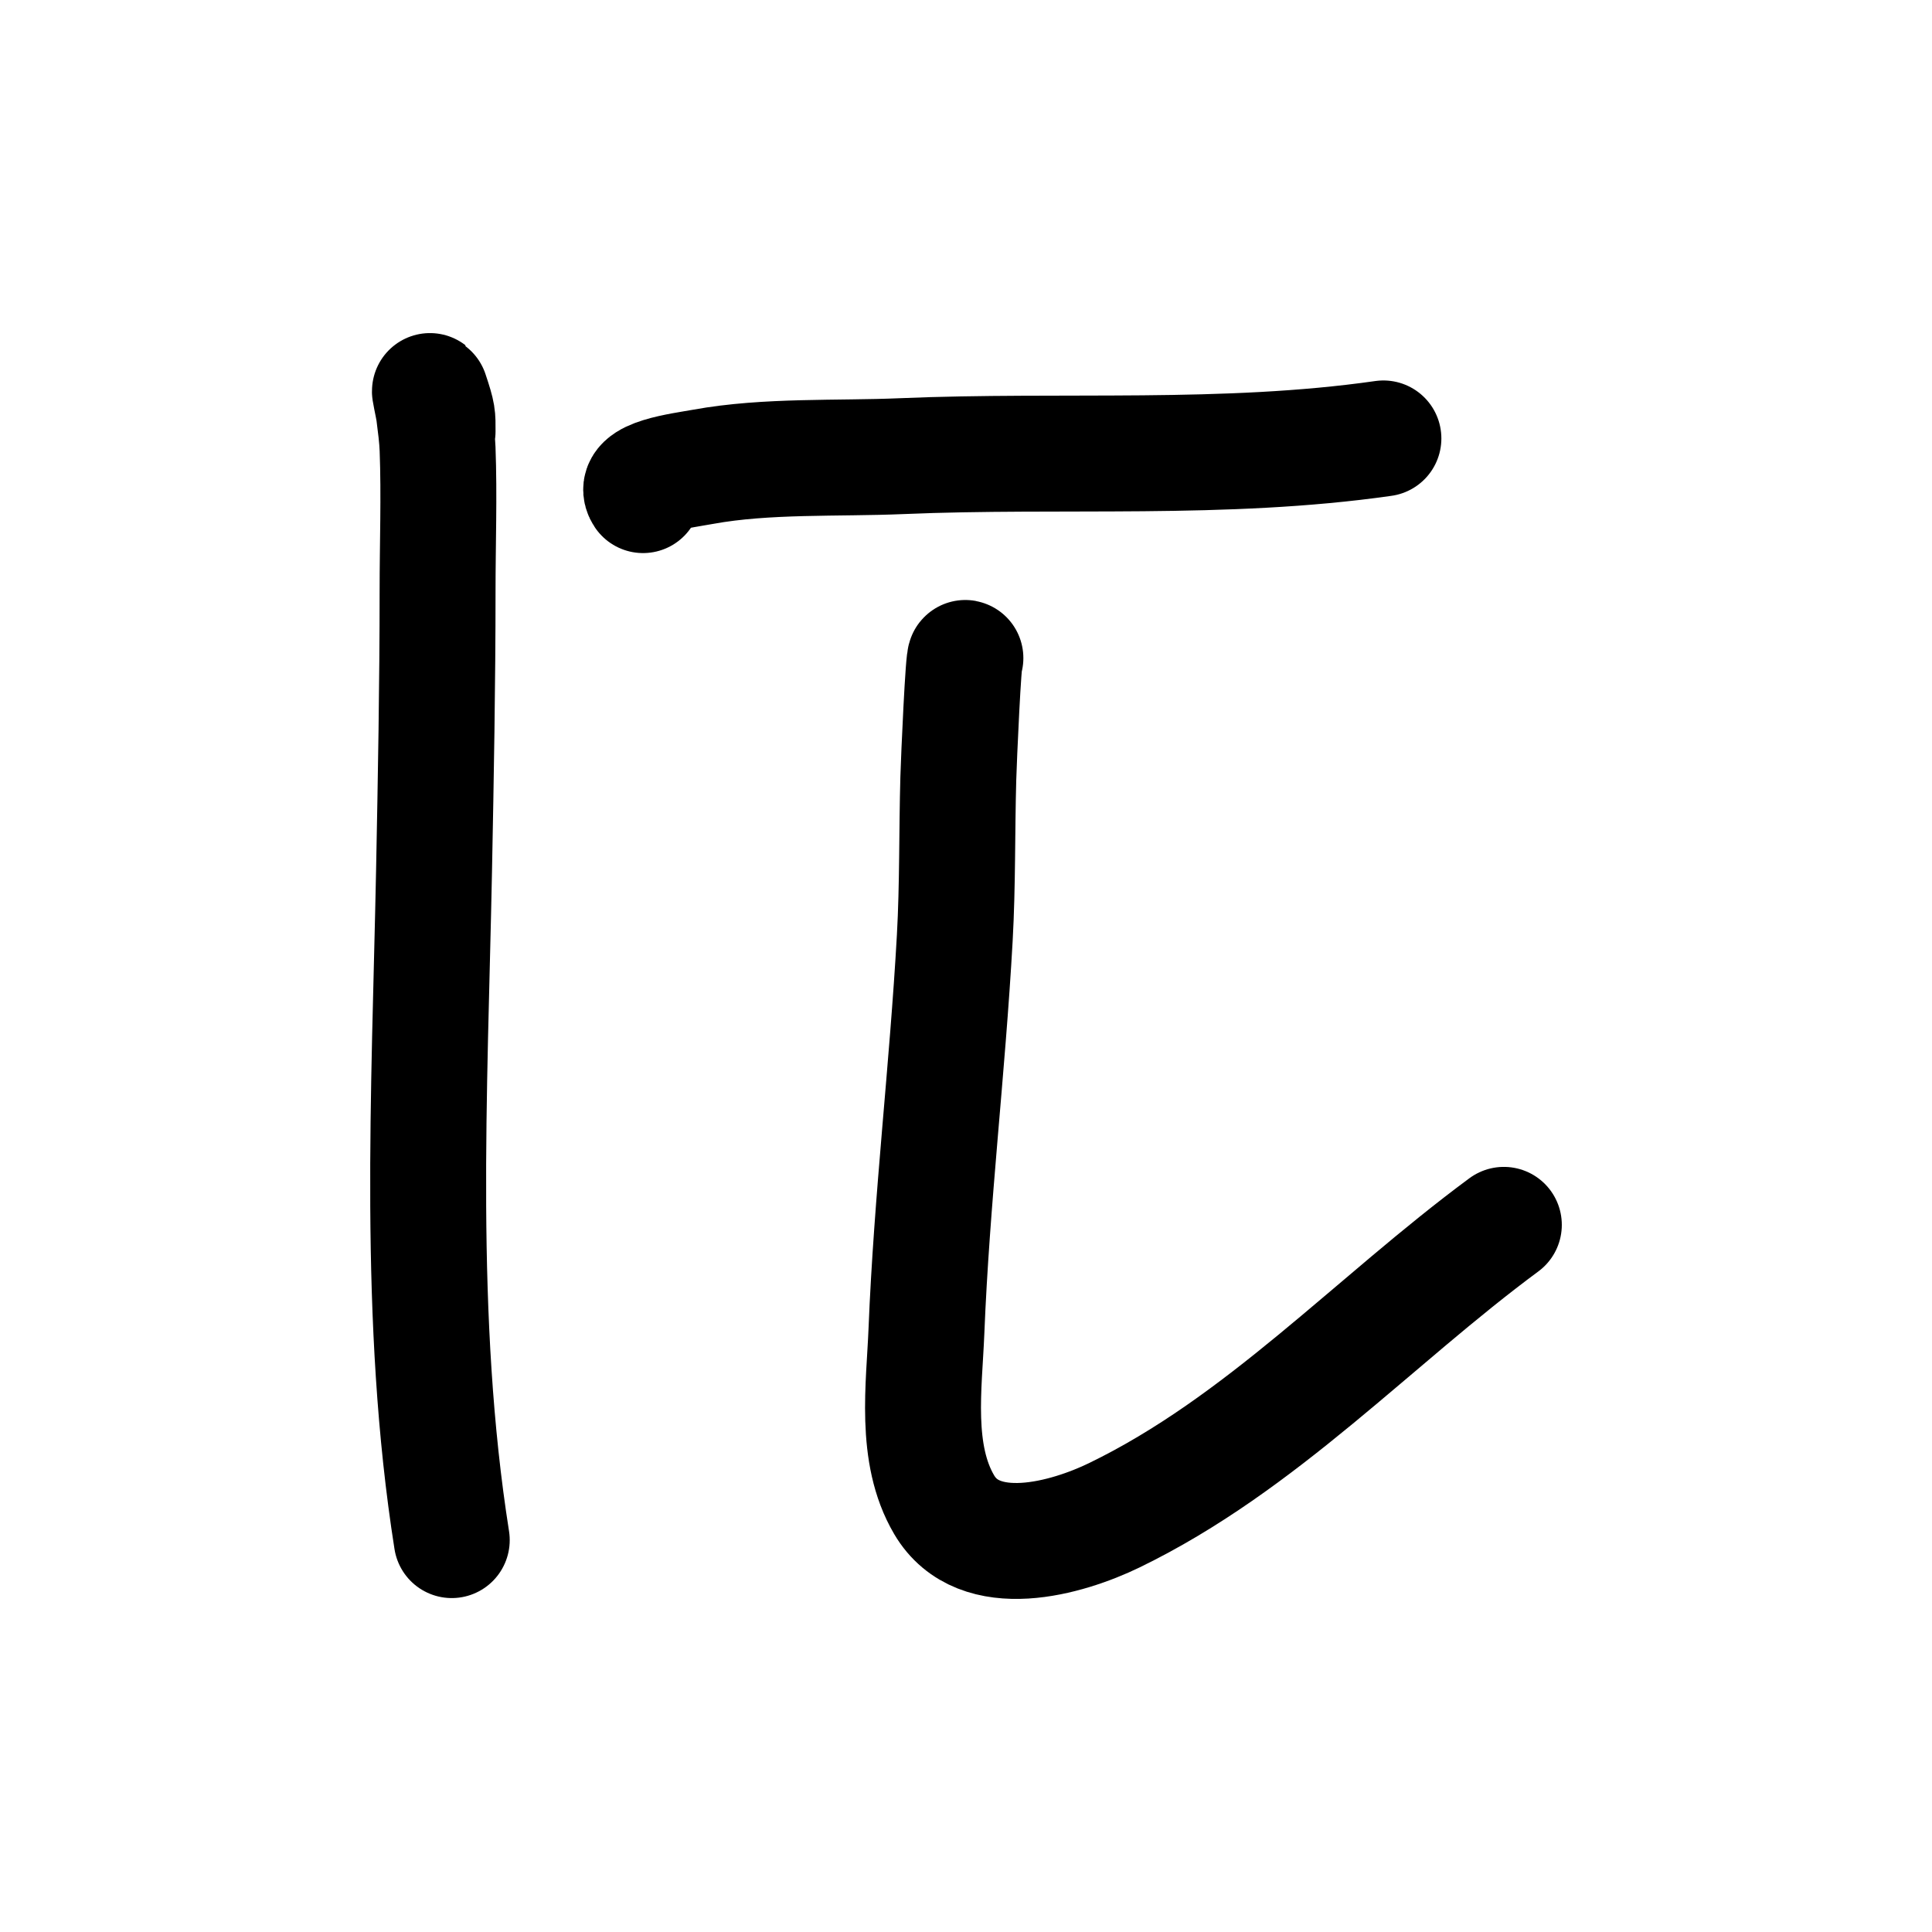 <?xml version="1.0" encoding="UTF-8" standalone="no"?>
<!DOCTYPE svg PUBLIC "-//W3C//DTD SVG 1.1//EN" "http://www.w3.org/Graphics/SVG/1.1/DTD/svg11.dtd">
<!-- Created with Vectornator (http://vectornator.io/) -->
<svg height="100%" stroke-miterlimit="10" style="fill-rule:nonzero;clip-rule:evenodd;stroke-linecap:round;stroke-linejoin:round;" version="1.1" viewBox="0 0 100 100" width="100%" xml:space="preserve" xmlns="http://www.w3.org/2000/svg" xmlns:vectornator="http://vectornator.io" xmlns:xlink="http://www.w3.org/1999/xlink">
<defs/>
<g id="Layer-1" vectornator:layerName="Layer 1">
<path d="M22.649 22.327C22.649 21.524 22.676 21.489 22.282 20.31C22.165 19.957 22.42 21.041 22.466 21.41C22.542 22.019 22.627 22.63 22.649 23.243C22.74 25.686 22.649 28.133 22.649 30.578C22.649 35.406 22.561 40.235 22.466 45.062C22.238 56.544 21.584 68.325 23.383 79.716" fill="none" opacity="1" stroke="#000000" stroke-linecap="round" stroke-linejoin="round" stroke-width="6" vectornator:layerName="Curve 1"/>
<path d="M33.284 25.627C32.647 24.672 35.271 24.366 36.401 24.16C39.677 23.564 43.361 23.751 46.669 23.61C54.977 23.257 63.35 23.873 71.605 22.693" fill="none" opacity="1" stroke="#000000" stroke-linecap="round" stroke-linejoin="round" stroke-width="6" vectornator:layerName="Curve 2"/>
<path d="M49.969 34.061C49.869 33.861 49.63 39.292 49.602 40.295C49.526 43.045 49.572 45.8 49.419 48.546C49.041 55.348 48.224 62.095 47.952 68.898C47.838 71.744 47.315 75.242 48.869 77.883C50.675 80.953 55.267 79.598 57.67 78.433C65.303 74.732 71.087 68.389 77.839 63.398" fill="none" opacity="1" stroke="#000000" stroke-linecap="round" stroke-linejoin="round" stroke-width="6" vectornator:layerName="Curve 3"/>
</g>
</svg>
